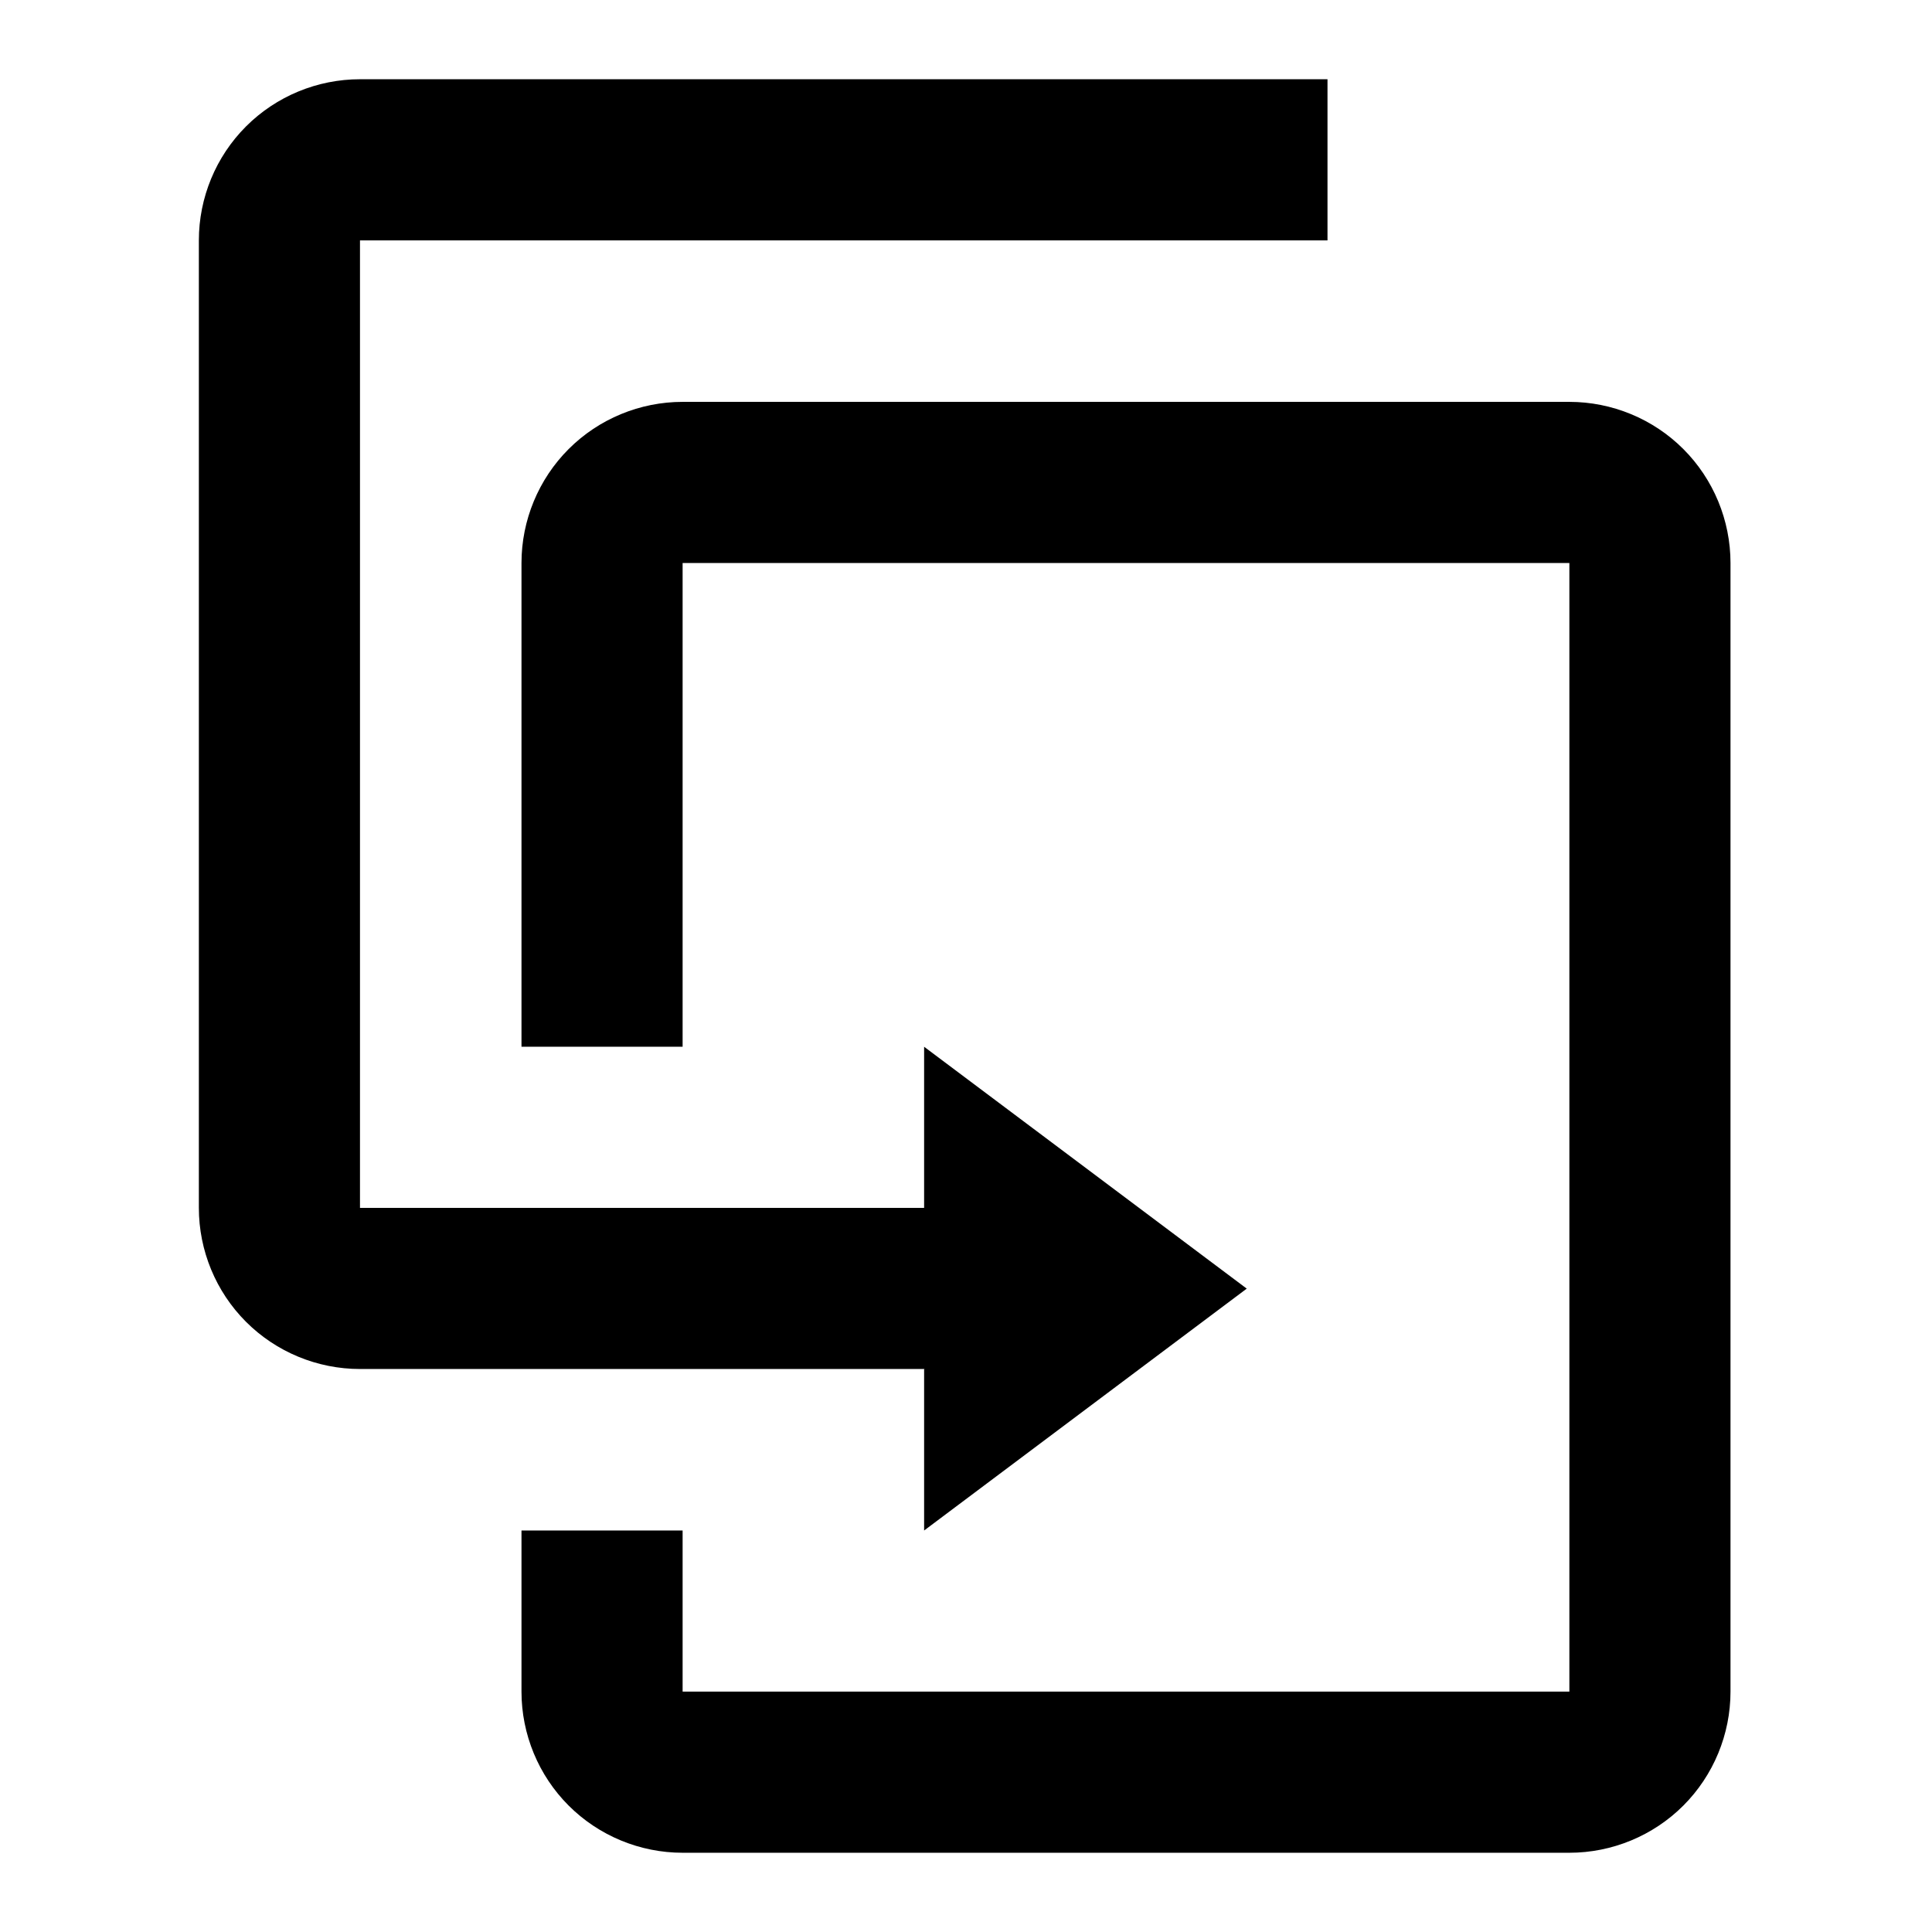 <svg xmlns="http://www.w3.org/2000/svg" width="512" height="512" data-name="Layer 1" viewBox="0 0 512 512">
    <path d="M245 362.8H95.4c-11.3 0-22.2-4.5-30.2-12.5s-12.5-18.9-12.5-30.2V63.7c0-11.3 4.5-22.2 12.5-30.2S84.1 21 95.4 21h256.4v42.7H95.4v256.4h149.5v-42.7l85.5 64.1-85.5 64.1v-42.7Zm170.9 85.5V149.2h-235v128.2h-42.7V149.2c0-11.3 4.5-22.2 12.5-30.2s18.9-12.5 30.2-12.5h235c11.3 0 22.2 4.5 30.2 12.5s12.5 18.9 12.5 30.2v299.1c0 11.3-4.5 22.2-12.5 30.2S427.2 491 415.9 491h-235c-11.3 0-22.2-4.5-30.2-12.5s-12.5-18.9-12.5-30.2v-42.7h42.7v42.7z" class="cls-1"/>
</svg>
